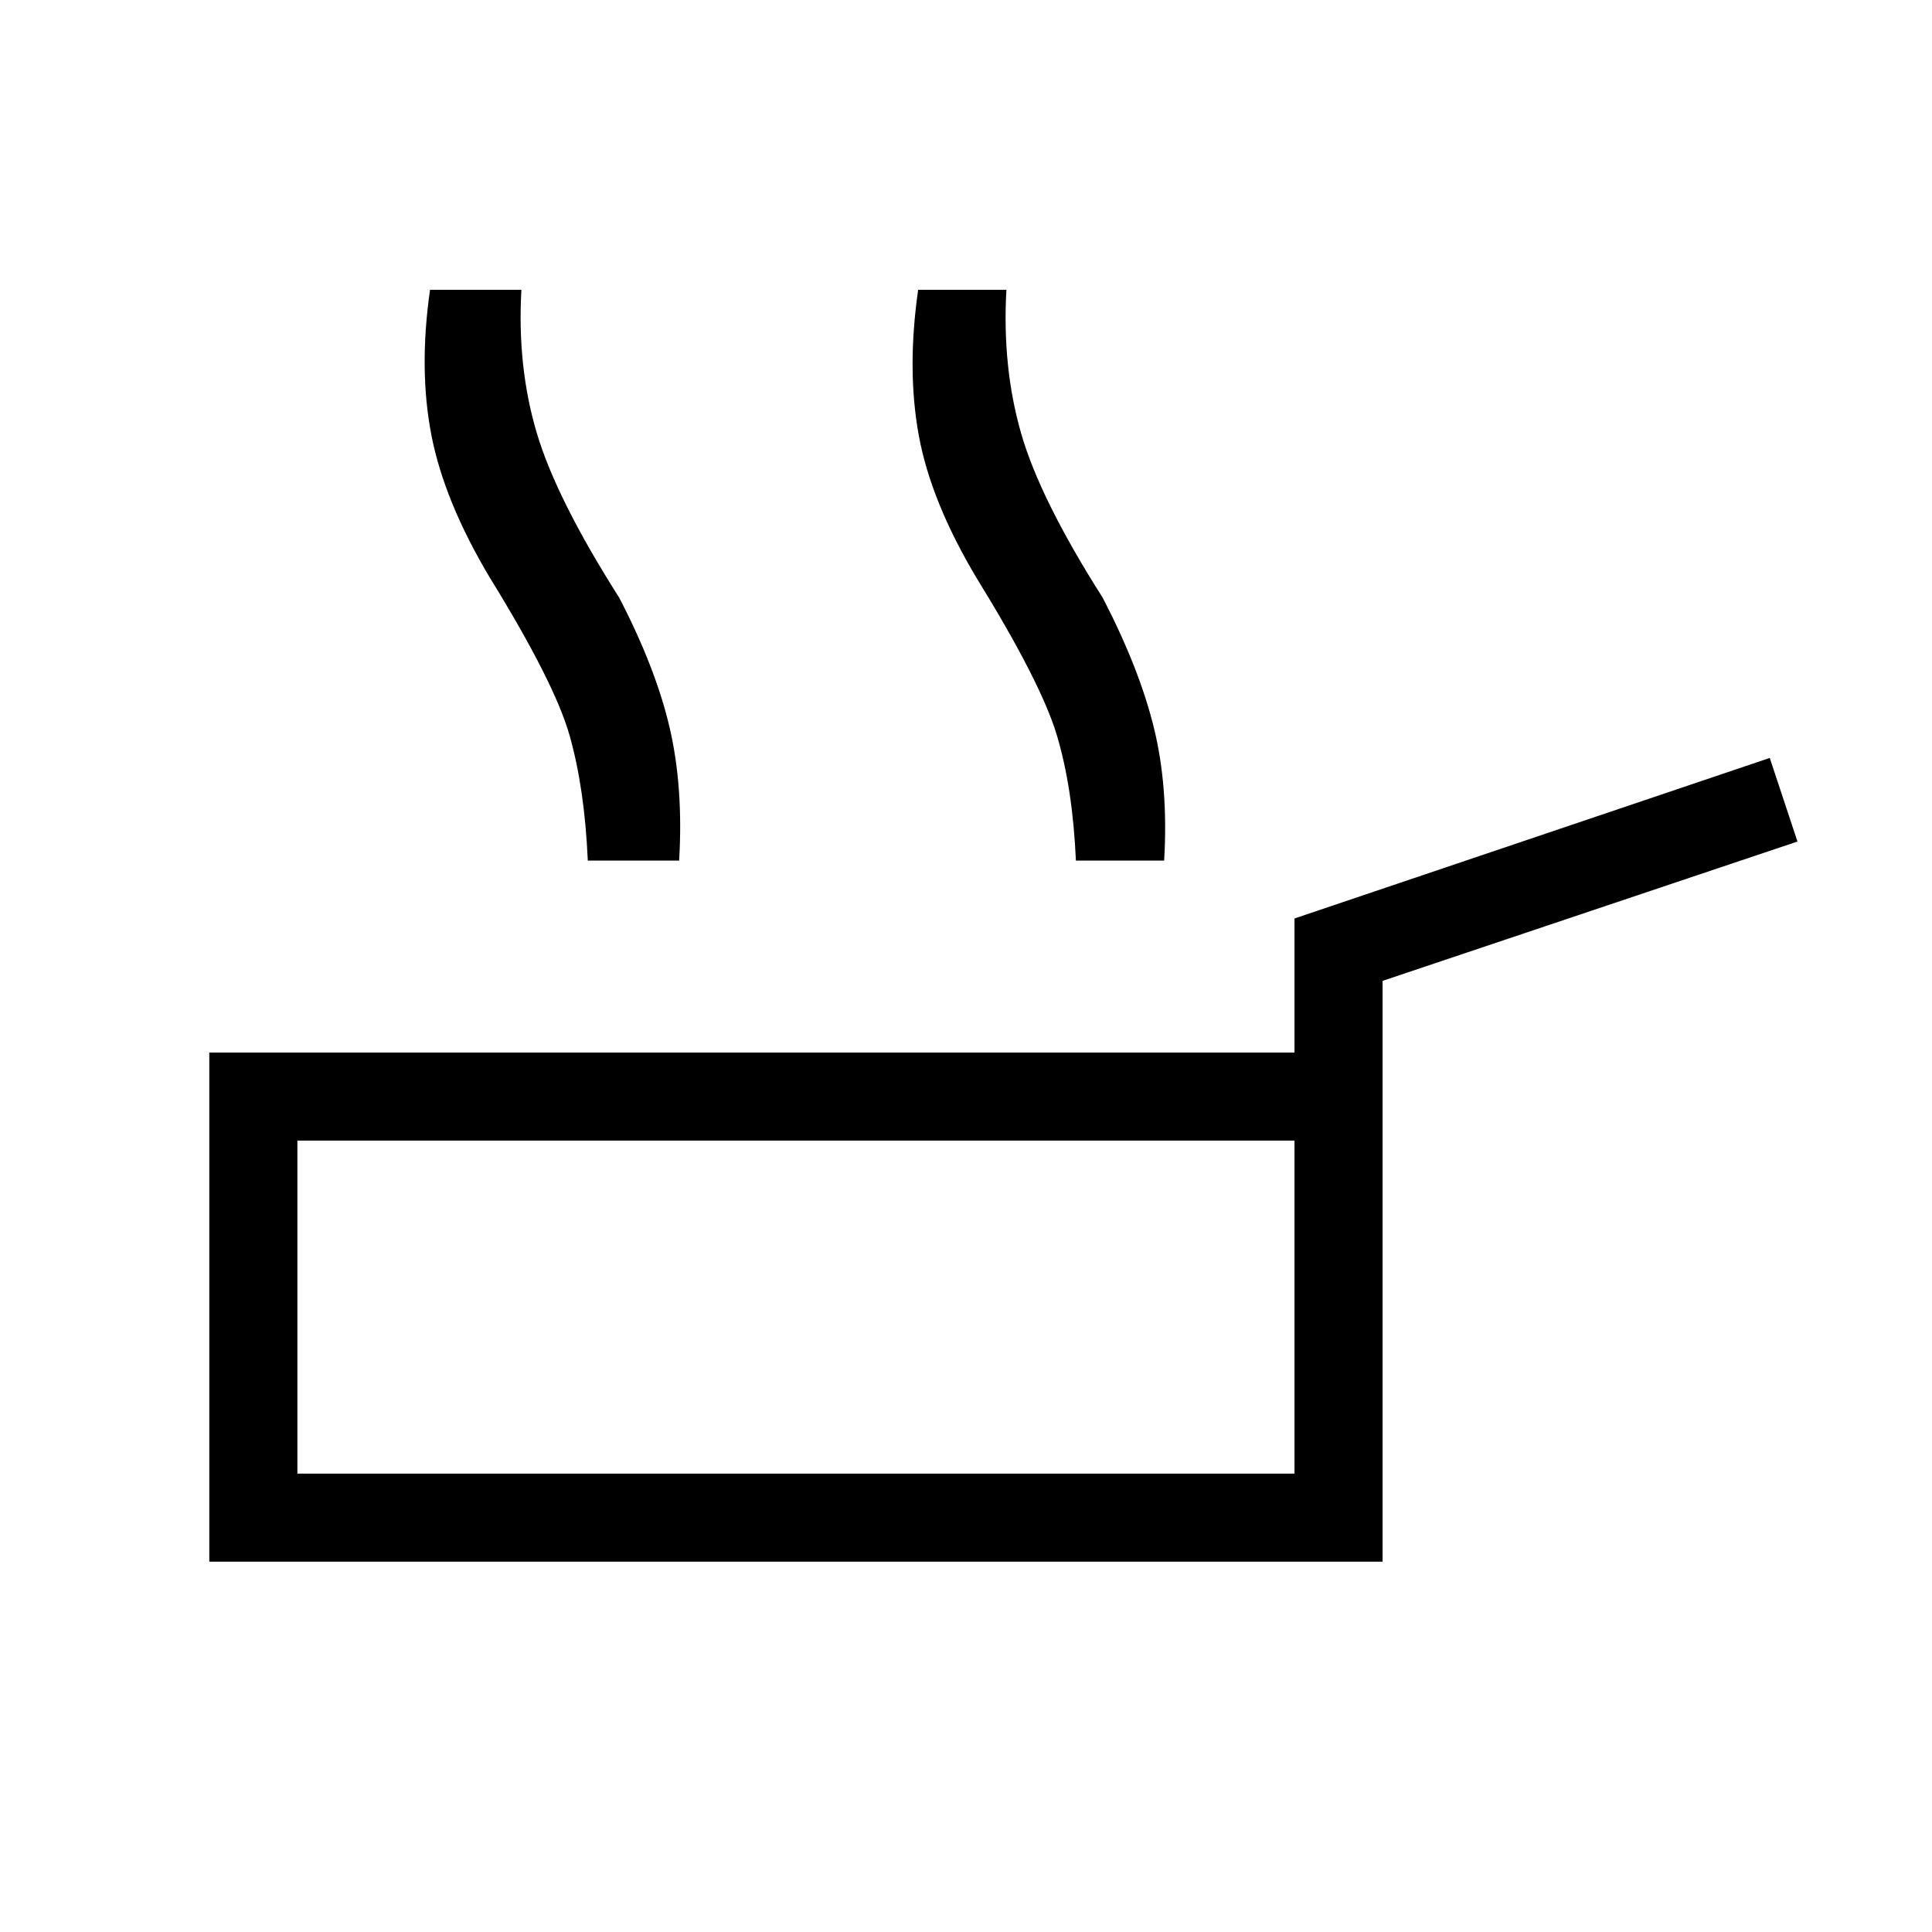 <svg xmlns="http://www.w3.org/2000/svg" height="48" viewBox="0 -960 960 960" width="48"><path d="M104-184v-253h539.231v-66.616l236.154-79.769 13.769 41.539L687-472.616V-184H104Zm43.769-43.769h495.462v-165.462H147.769v165.462Zm386.845-304.616q-1.616-36.154-9.5-62.384-7.885-26.231-39.885-78.077-22.692-38-28.692-70.808-6-32.808-.308-72.346h43.846q-2.153 38.154 7.231 71.038 9.385 32.885 40.616 81.962 18.153 35 25.423 64.538 7.269 29.539 5.115 66.077h-43.846Zm-239.997 0q-2.616-36.154-9.616-62.384-7-26.231-39-78.077-22.692-38-29.577-70.808-6.884-32.808-.192-72.346h42.846q-2.153 38.154 7.616 71.038 9.769 32.885 41 81.962 18.154 35 25.038 64.538 6.885 29.539 4.731 66.077h-42.846Zm-2.54 0q-1.616-36.154-9.116-62.384-7.5-26.231-39.5-78.077-22.692-38-29.077-70.808Q208-776.462 213.692-816h43.846q-2.153 38.154 7.616 71.038 9.769 32.885 41 81.962 17.154 35 24.538 64.538 7.385 29.539 5.231 66.077h-43.846ZM396-311Z"/></svg>